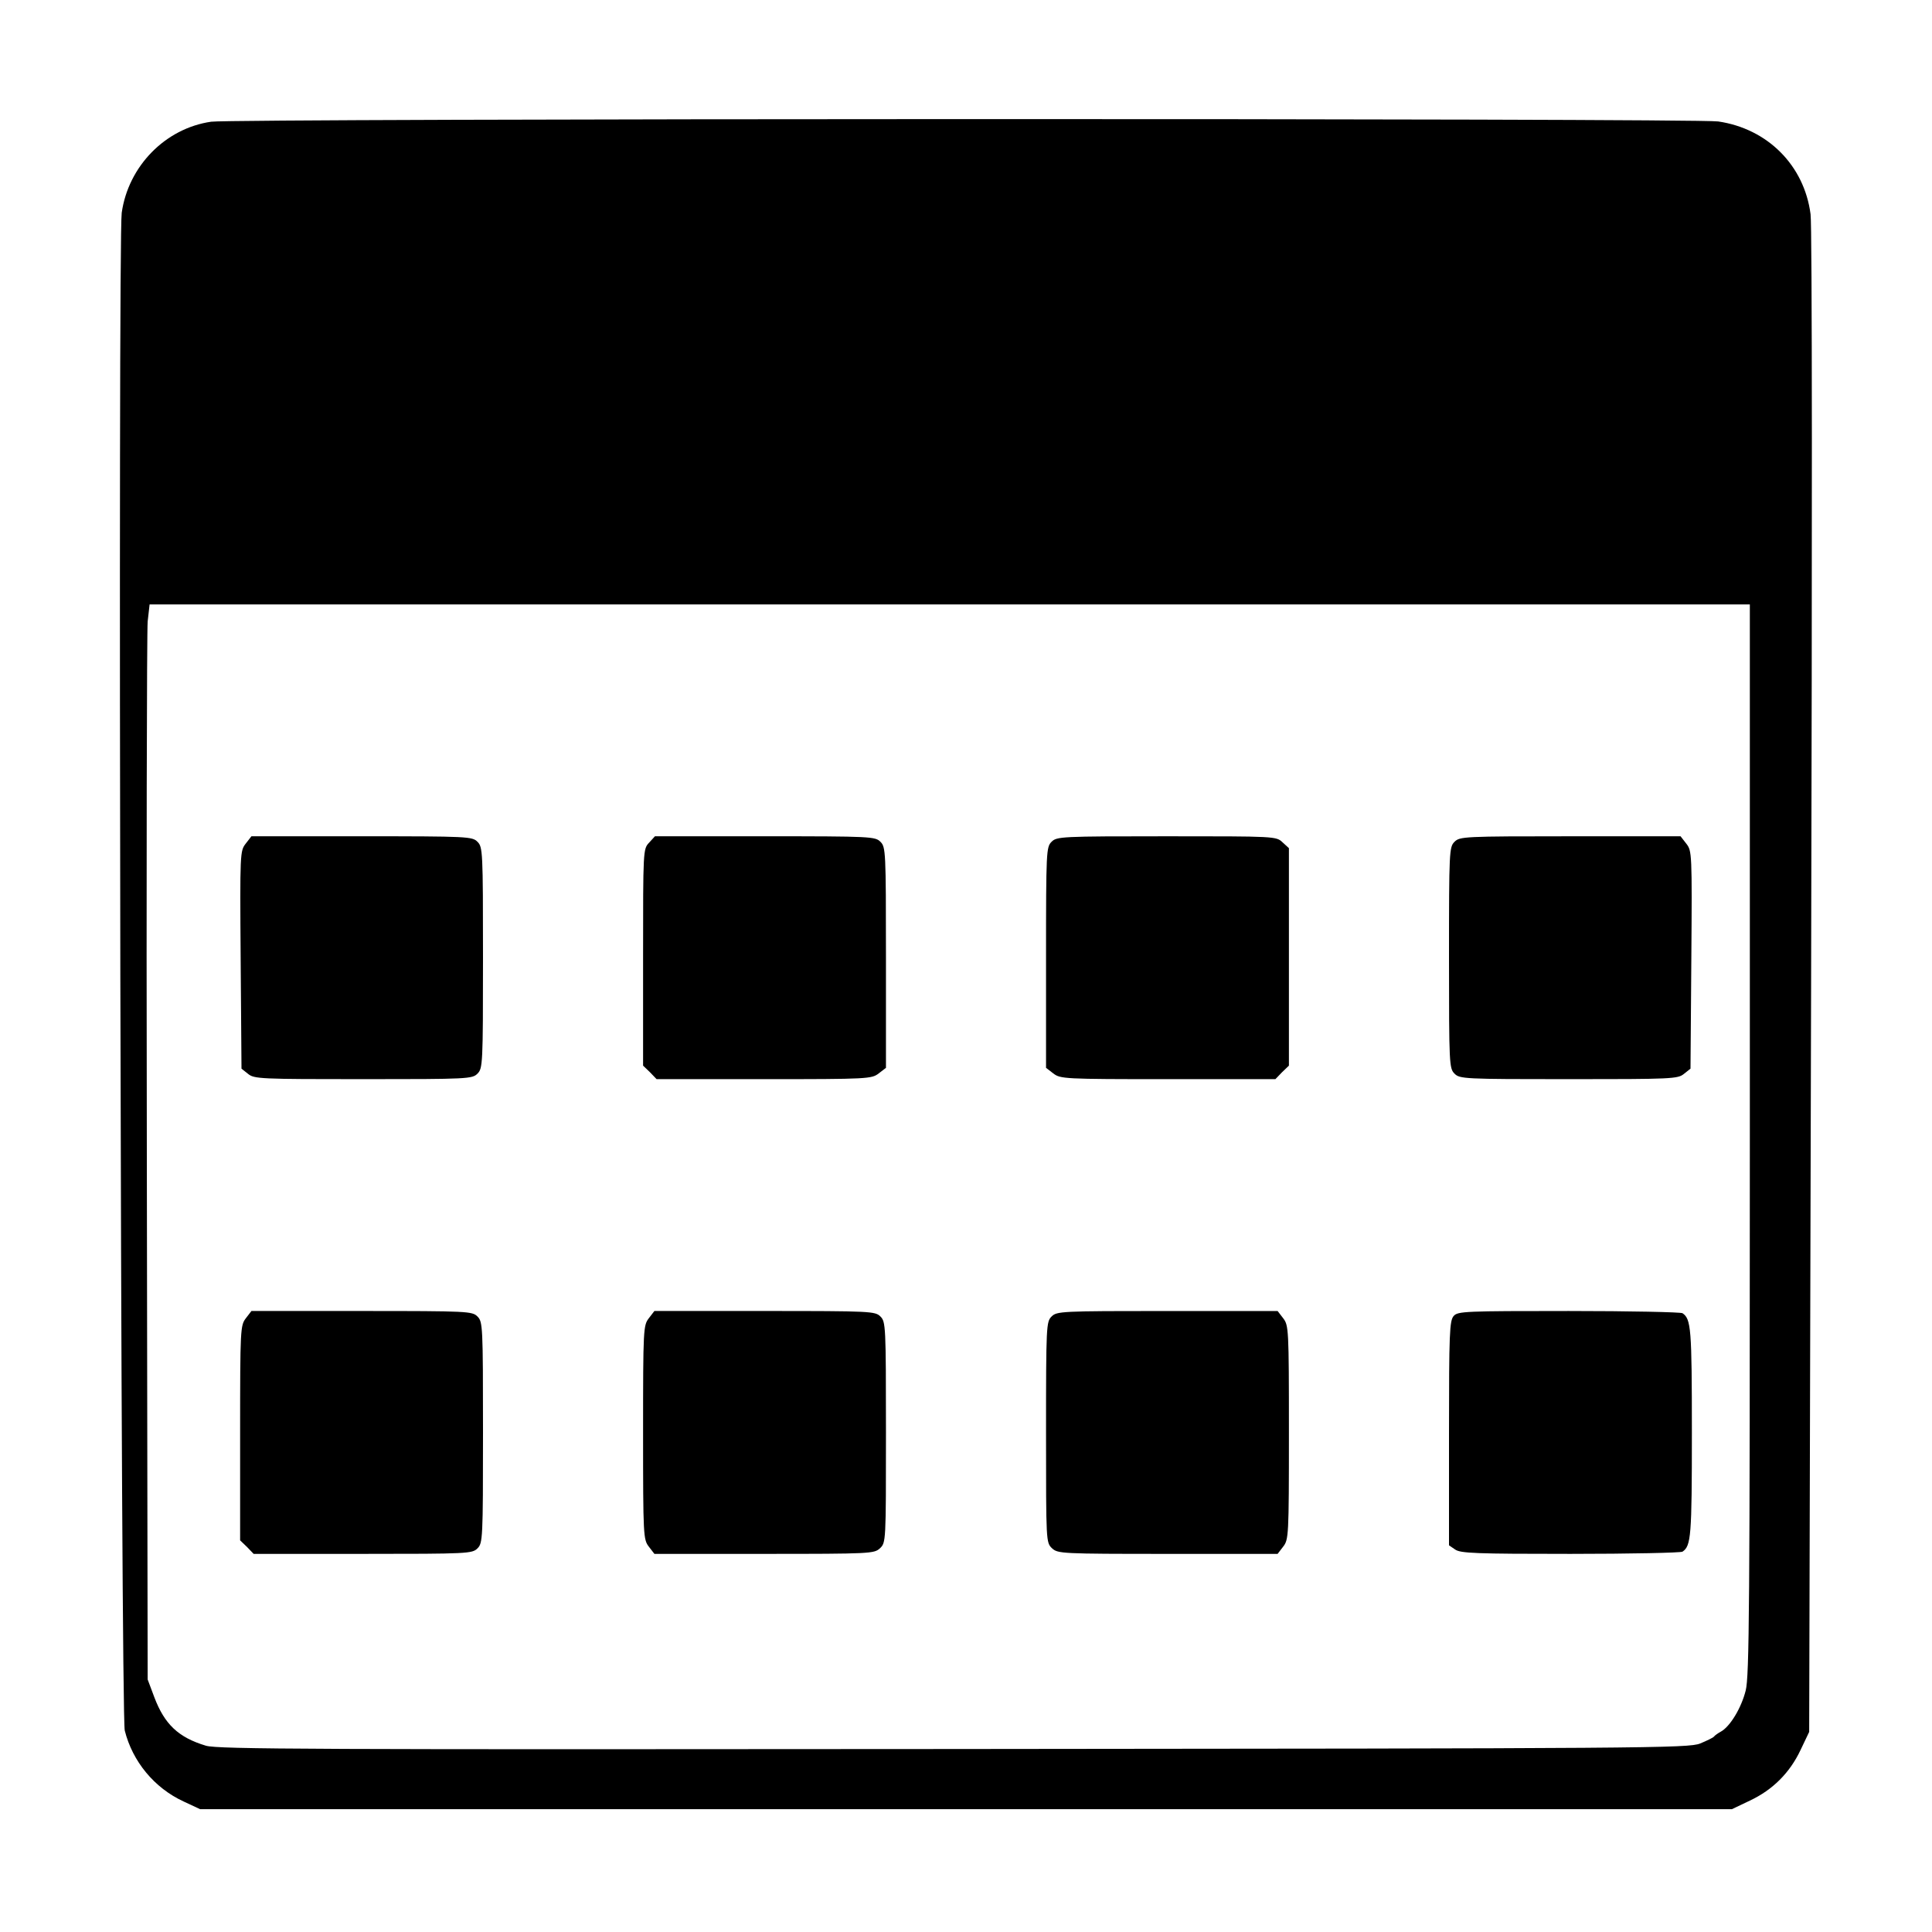 <?xml version="1.0" standalone="no"?>
<!DOCTYPE svg PUBLIC "-//W3C//DTD SVG 20010904//EN"
 "http://www.w3.org/TR/2001/REC-SVG-20010904/DTD/svg10.dtd">
<svg version="1.0" xmlns="http://www.w3.org/2000/svg"
 width="700pt" height="700pt" viewBox="0 0 700 700"
 preserveAspectRatio="xMidYMid meet">
<g transform="translate(0,700) scale(0.1,-0.1)"
fill="#000000" stroke="none">
<path d="M765 6559 c-166 -24 -300 -161 -324 -330 -14 -99 -3 -5441 11 -5499
28 -112 107 -208 213 -257 l60 -28 2775 0 2775 0 65 31 c83 39 145 101 184
184 l31 65 7 2715 c4 1584 4 2744 -2 2784 -23 177 -156 310 -335 336 -88 12
-5373 11 -5460 -1z m5575 -3687 c0 -1704 -2 -1945 -15 -1997 -16 -64 -57 -131
-90 -149 -11 -6 -22 -14 -25 -18 -3 -4 -26 -15 -50 -25 -43 -17 -181 -18
-2705 -20 -2317 -2 -2666 -1 -2709 12 -100 30 -150 78 -187 176 l-24 64 -3
1885 c-2 1037 0 1913 3 1948 l7 62 2899 0 2899 0 0 -1938z"/>
<path d="M890 3943 c-20 -26 -21 -33 -18 -421 l3 -394 24 -19 c22 -18 44 -19
417 -19 381 0 395 1 414 20 19 19 20 33 20 420 0 387 -1 401 -20 420 -19 19
-33 20 -419 20 l-400 0 -21 -27z"/>
<path d="M2352 3947 c-22 -23 -22 -27 -22 -416 l0 -392 25 -24 24 -25 389 0
c379 0 390 1 416 21 l26 20 0 400 c0 386 -1 400 -20 419 -19 19 -33 20 -418
20 l-399 0 -21 -23z"/>
<path d="M3810 3950 c-19 -19 -20 -33 -20 -419 l0 -400 26 -20 c26 -20 37 -21
416 -21 l389 0 24 25 25 24 0 394 0 394 -23 21 c-23 22 -26 22 -420 22 -384 0
-398 -1 -417 -20z"/>
<path d="M5270 3950 c-19 -19 -20 -33 -20 -420 0 -387 1 -401 20 -420 19 -19
33 -20 414 -20 373 0 395 1 417 19 l24 19 3 394 c3 388 2 395 -18 421 l-21 27
-400 0 c-386 0 -400 -1 -419 -20z"/>
<path d="M891 2224 c-20 -26 -21 -37 -21 -416 l0 -389 25 -24 24 -25 396 0
c382 0 396 1 415 20 19 19 20 33 20 420 0 387 -1 401 -20 420 -19 19 -33 20
-419 20 l-400 0 -20 -26z"/>
<path d="M2351 2224 c-20 -26 -21 -37 -21 -414 0 -377 1 -388 21 -414 l20 -26
398 0 c386 0 398 1 419 20 22 21 22 22 22 420 0 387 -1 401 -20 420 -19 19
-33 20 -419 20 l-400 0 -20 -26z"/>
<path d="M3810 2230 c-19 -19 -20 -33 -20 -420 0 -398 0 -399 22 -420 21 -19
33 -20 419 -20 l398 0 20 26 c20 26 21 37 21 414 0 377 -1 388 -21 414 l-20
26 -400 0 c-386 0 -400 -1 -419 -20z"/>
<path d="M5267 2232 c-15 -17 -17 -61 -17 -425 l0 -406 22 -15 c19 -14 76 -16
418 -16 217 0 400 4 406 8 31 21 34 54 34 432 0 378 -3 411 -34 432 -6 4 -191
8 -412 8 -376 0 -402 -1 -417 -18z"/>
</g>
</svg>
